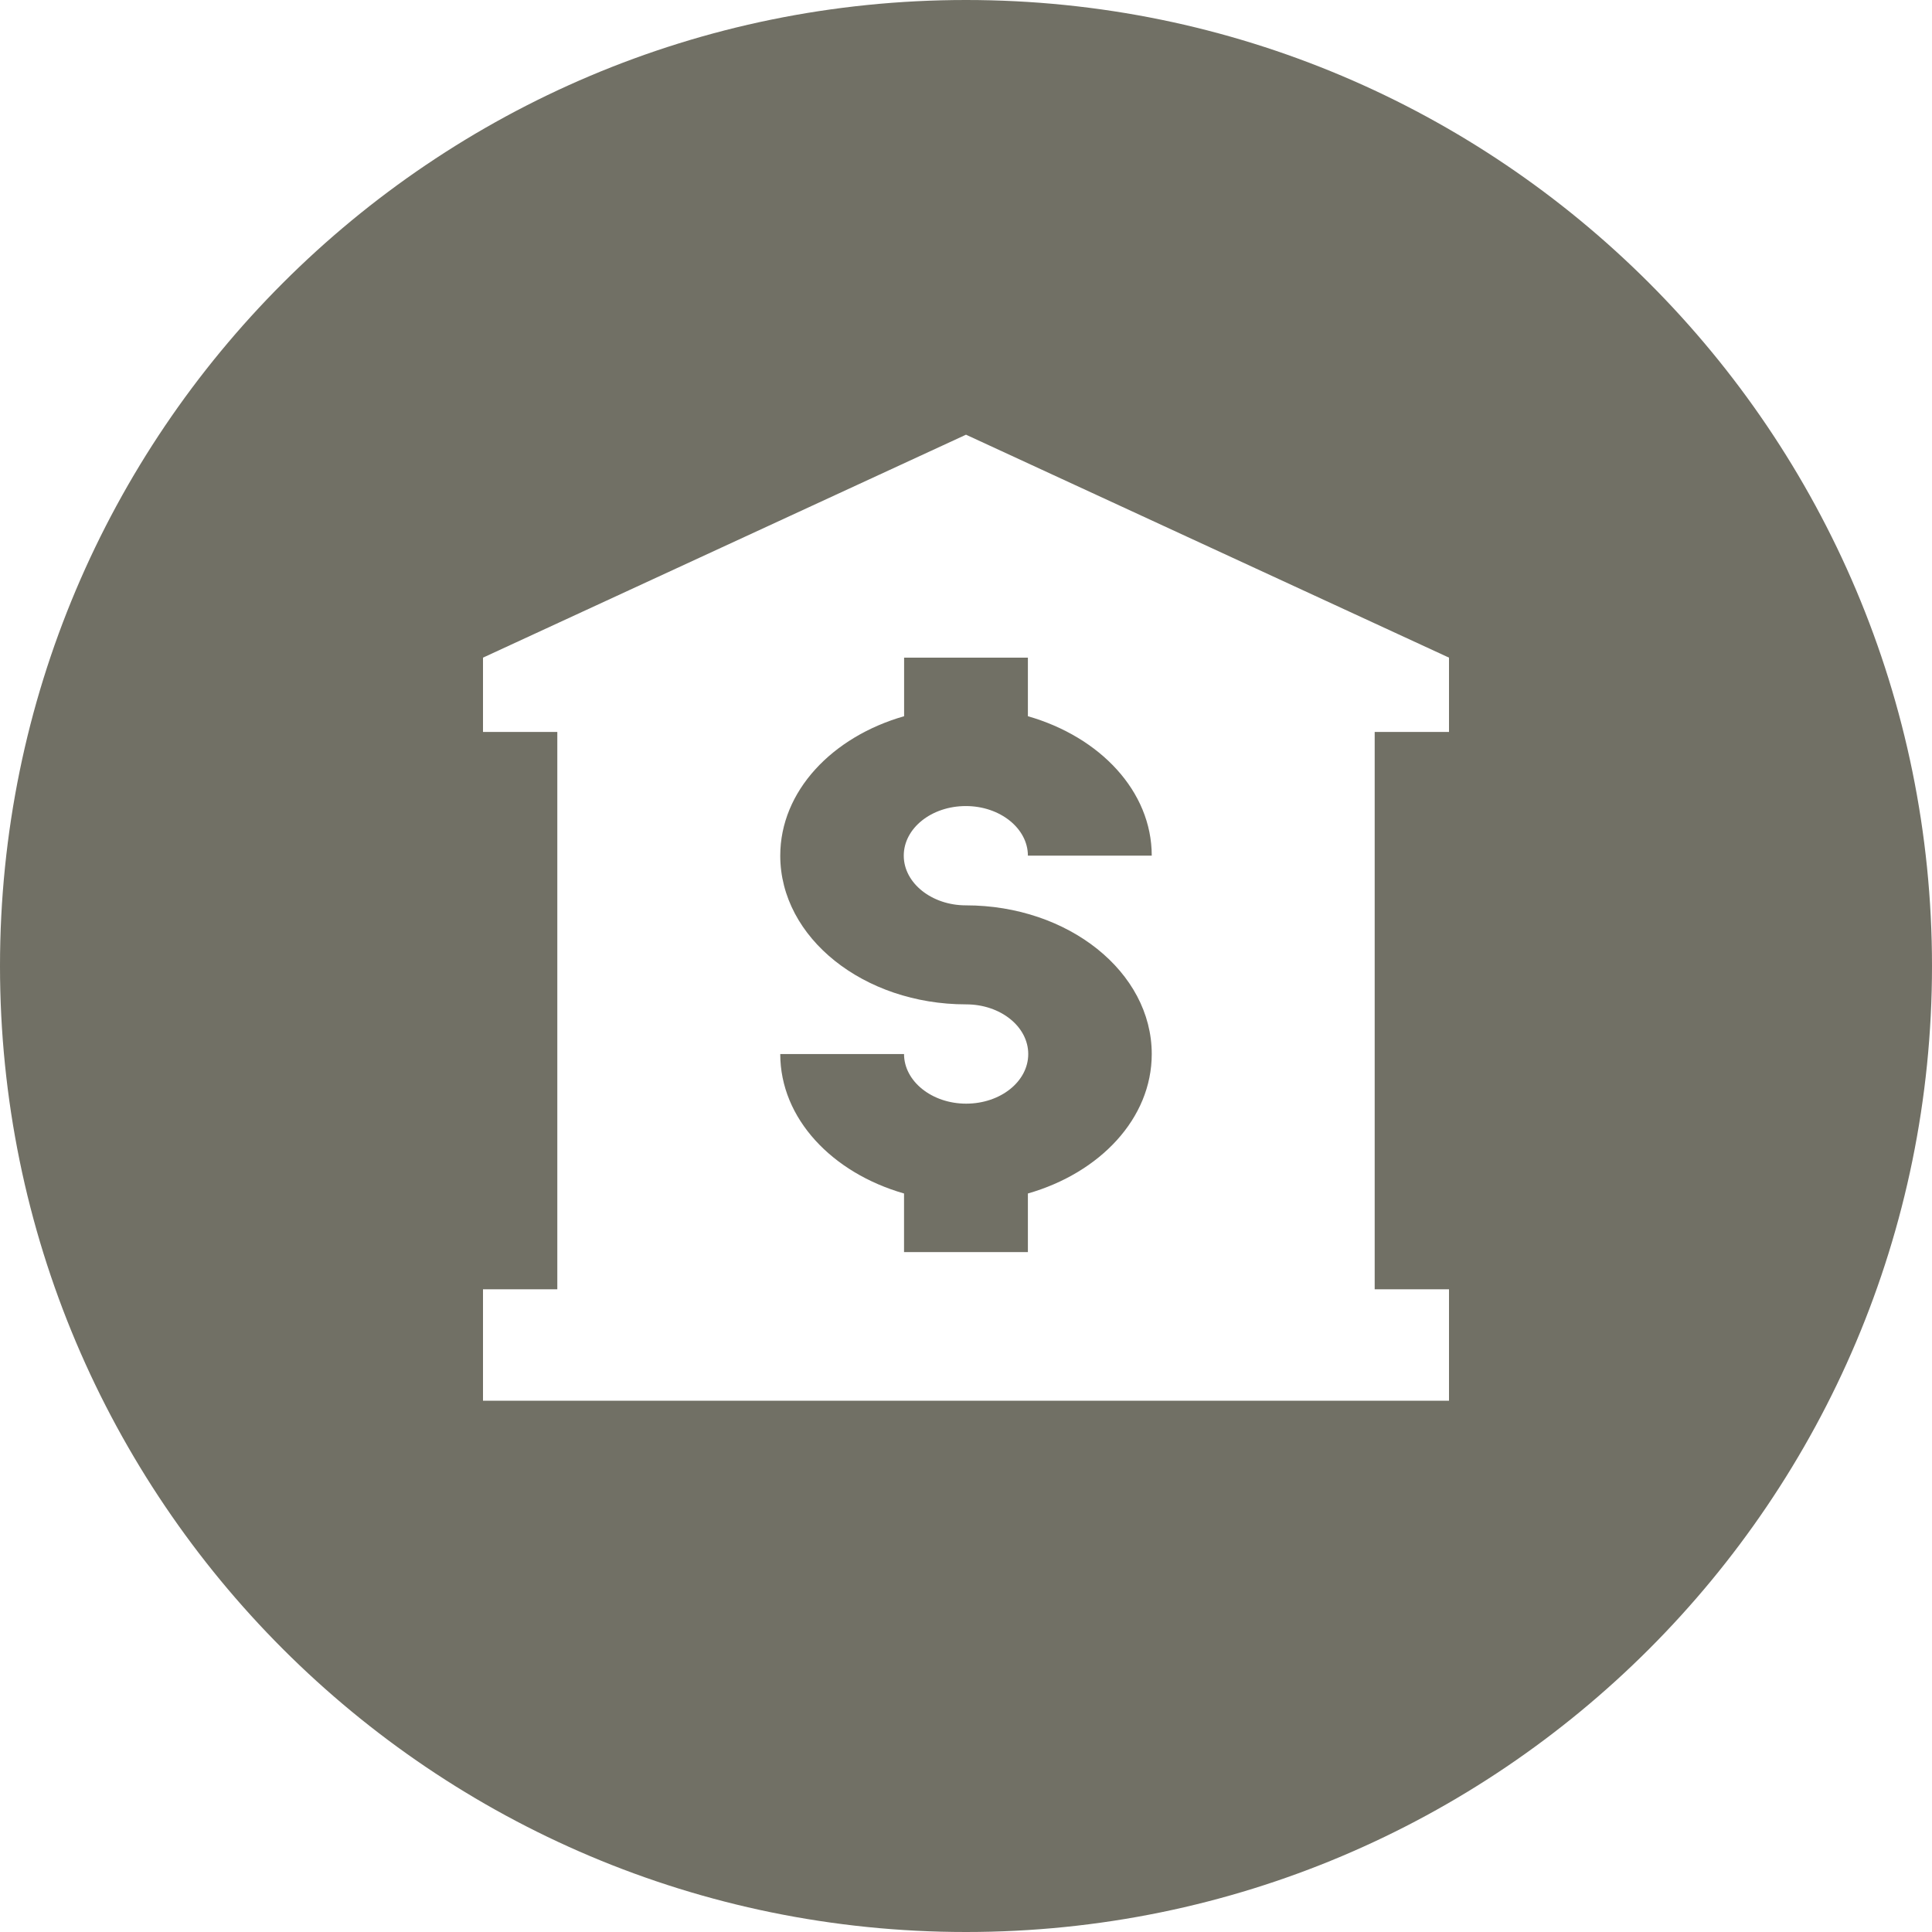 <?xml version="1.0" encoding="UTF-8"?>
<svg width="28px" height="28px" viewBox="0 0 28 28" version="1.1" xmlns="http://www.w3.org/2000/svg" xmlns:xlink="http://www.w3.org/1999/xlink">
    <title>bank_dark</title>
    <g id="bank_dark" stroke="none" fill="none" fill-rule="evenodd">
        <path d="M14,0 C21.732,0 28,6.268 28,14 C28,21.732 21.732,28 14,28 C6.268,28 0,21.732 0,14 C0,6.268 6.268,0 14,0 Z M14,6.3 L7,9.531 L7,10.608 L8.077,10.608 L8.077,18.685 L7,18.685 L7,20.3 L21,20.3 L21,18.685 L19.923,18.685 L19.923,10.608 L21,10.608 L21,9.531 L14,6.3 Z M14.897,9.531 L14.897,10.38 C15.941,10.679 16.692,11.467 16.692,12.401 L14.897,12.401 C14.897,12.007 14.495,11.682 13.998,11.682 C13.5,11.682 13.098,12.003 13.098,12.401 C13.098,12.799 13.505,13.121 13.998,13.121 C15.481,13.121 16.692,14.085 16.692,15.276 C16.692,16.21 15.941,16.998 14.897,17.297 L14.897,18.146 L13.102,18.146 L13.102,17.297 C12.059,16.998 11.308,16.21 11.308,15.276 L13.102,15.276 C13.102,15.67 13.505,15.995 14.002,15.995 C14.5,15.995 14.902,15.674 14.902,15.276 C14.902,14.878 14.5,14.556 14.002,14.556 C12.519,14.556 11.308,13.592 11.308,12.401 C11.308,11.467 12.059,10.679 13.103,10.38 L13.103,9.531 L14.897,9.531 Z" id="Shape" fill="#717065"></path>
    </g>
</svg>